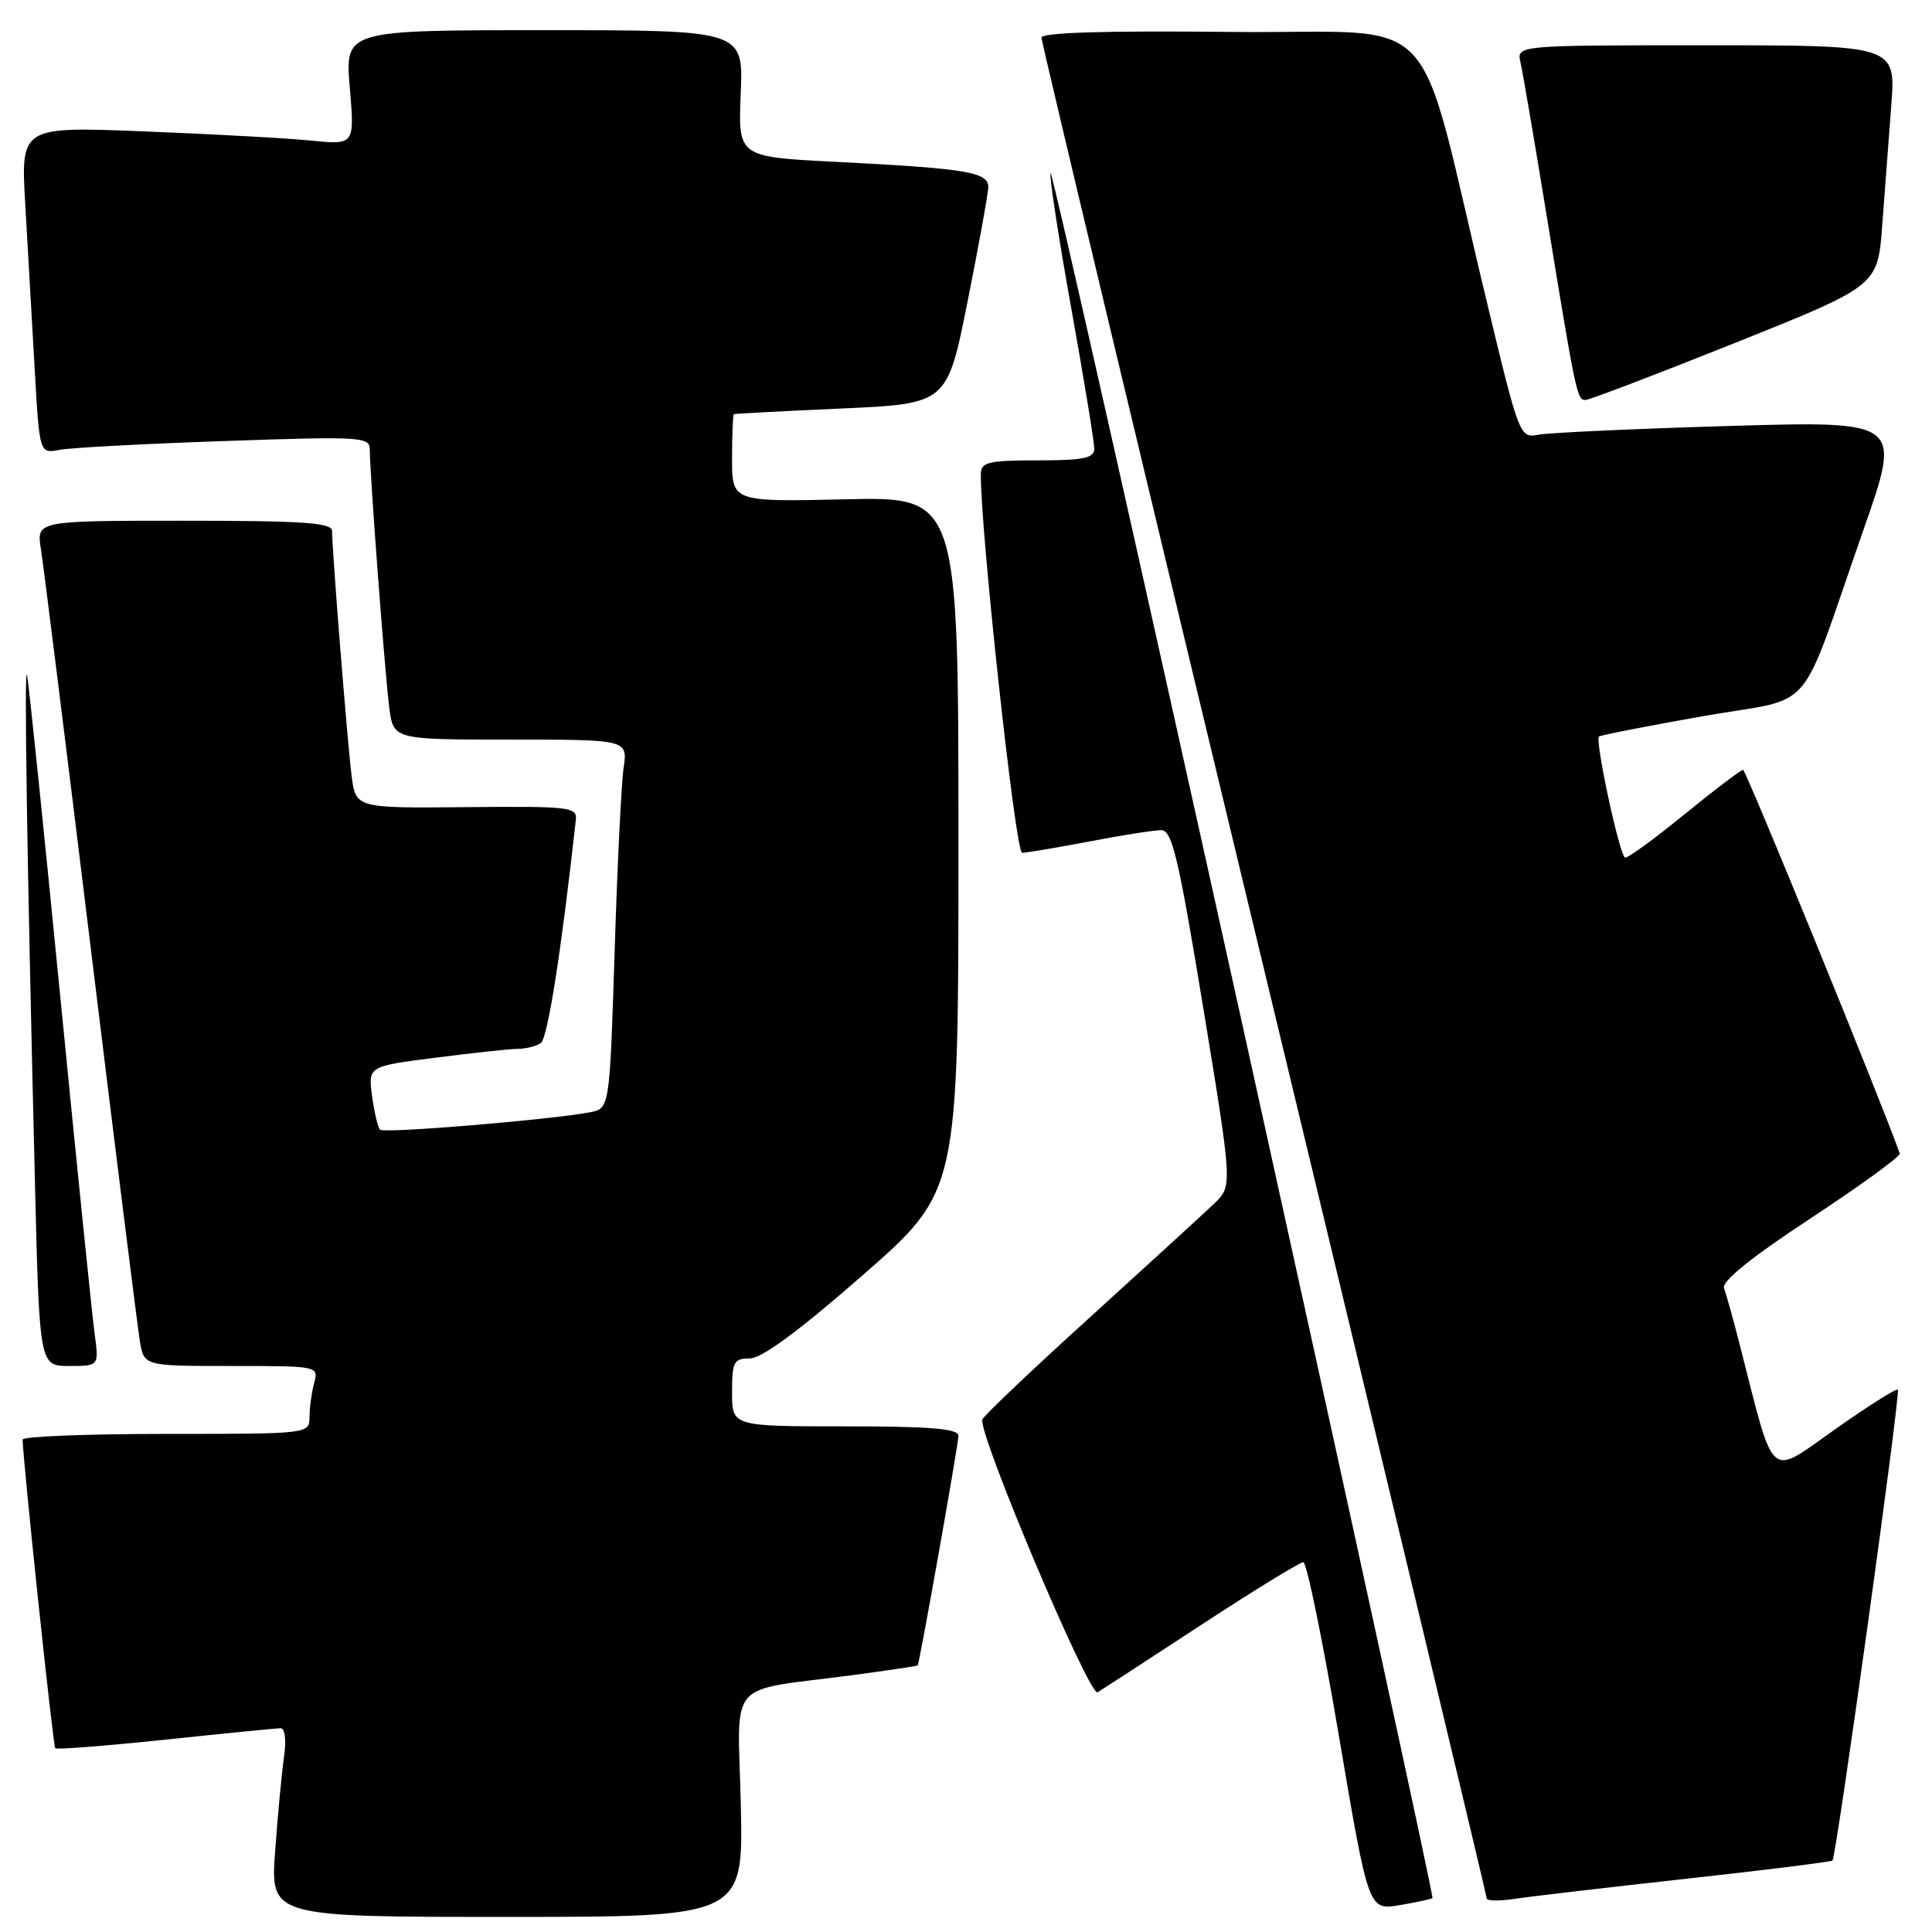 <?xml version="1.0" encoding="UTF-8" standalone="no"?>
<!DOCTYPE svg PUBLIC "-//W3C//DTD SVG 1.1//EN" "http://www.w3.org/Graphics/SVG/1.1/DTD/svg11.dtd" >
<svg xmlns="http://www.w3.org/2000/svg" xmlns:xlink="http://www.w3.org/1999/xlink" version="1.1" viewBox="0 0 256 256">
 <g >
 <path fill="currentColor"
d=" M 98.16 239.13 C 97.77 222.15 95.99 224.21 113.00 221.96 C 117.67 221.34 121.54 220.76 121.60 220.67 C 121.87 220.23 127.00 191.34 127.00 190.25 C 127.00 189.31 123.33 189.00 112.00 189.00 C 97.00 189.00 97.00 189.00 97.00 184.50 C 97.00 180.44 97.23 180.00 99.36 180.00 C 100.93 180.00 105.92 176.32 114.36 168.93 C 127.00 157.86 127.00 157.86 127.00 111.84 C 127.00 65.82 127.00 65.82 112.00 66.16 C 97.00 66.50 97.00 66.50 97.00 60.75 C 97.00 57.59 97.11 54.95 97.25 54.88 C 97.39 54.81 103.80 54.47 111.50 54.13 C 125.50 53.50 125.50 53.50 128.20 40.00 C 129.68 32.58 130.92 25.75 130.95 24.84 C 131.01 22.80 128.18 22.33 110.65 21.44 C 97.80 20.79 97.80 20.79 98.15 12.39 C 98.50 4.00 98.50 4.00 72.10 4.00 C 45.71 4.00 45.71 4.00 46.35 11.60 C 46.99 19.20 46.99 19.20 41.25 18.63 C 38.09 18.31 28.13 17.77 19.12 17.41 C 2.74 16.76 2.74 16.76 3.35 27.13 C 3.68 32.83 4.24 42.59 4.59 48.80 C 5.23 60.11 5.23 60.11 7.86 59.61 C 9.31 59.33 19.16 58.80 29.75 58.44 C 47.90 57.81 49.00 57.87 49.00 59.58 C 49.00 62.71 51.00 89.31 51.58 93.75 C 52.12 98.00 52.12 98.00 67.65 98.00 C 83.18 98.00 83.18 98.00 82.63 101.75 C 82.33 103.81 81.79 114.81 81.44 126.19 C 80.78 146.89 80.78 146.89 78.14 147.39 C 72.90 148.38 50.88 150.21 50.36 149.69 C 50.07 149.40 49.59 147.39 49.30 145.23 C 48.78 141.29 48.78 141.29 57.71 140.15 C 62.62 139.52 67.50 138.99 68.57 138.98 C 69.63 138.98 71.01 138.64 71.64 138.23 C 72.56 137.65 74.35 126.28 76.30 108.65 C 76.49 106.93 75.54 106.82 61.82 106.95 C 47.14 107.09 47.14 107.09 46.59 102.80 C 46.04 98.48 44.00 72.89 44.00 70.36 C 44.00 69.26 40.24 69.00 24.41 69.00 C 4.82 69.00 4.82 69.00 5.42 72.75 C 5.75 74.81 8.72 98.55 12.01 125.50 C 15.30 152.45 18.24 175.96 18.54 177.75 C 19.09 181.00 19.09 181.00 30.66 181.00 C 42.17 181.00 42.23 181.01 41.63 183.25 C 41.30 184.49 41.02 186.51 41.01 187.75 C 41.00 190.00 41.00 190.00 22.00 190.00 C 11.55 190.00 3.00 190.34 3.00 190.75 C 3.02 193.37 7.03 231.36 7.32 231.65 C 7.52 231.85 14.10 231.33 21.95 230.51 C 29.79 229.68 36.66 229.00 37.19 229.00 C 37.76 229.00 37.95 230.60 37.64 232.75 C 37.34 234.81 36.81 240.44 36.46 245.25 C 35.82 254.00 35.82 254.00 67.16 254.00 C 98.50 254.00 98.50 254.00 98.16 239.13 Z  M 189.81 251.50 C 189.98 251.34 178.73 199.65 164.81 136.62 C 150.89 73.60 139.36 22.43 139.20 22.93 C 139.03 23.42 140.27 31.49 141.95 40.86 C 143.63 50.22 145.00 58.59 145.00 59.44 C 145.00 60.71 143.62 61.00 137.50 61.00 C 131.03 61.00 130.00 61.24 129.97 62.75 C 129.86 69.82 134.55 113.00 135.43 113.00 C 136.02 113.00 140.03 112.32 144.34 111.50 C 148.65 110.67 152.94 110.00 153.87 110.00 C 155.31 110.00 156.16 113.61 159.44 133.57 C 163.31 157.14 163.31 157.14 160.91 159.46 C 159.58 160.73 152.20 167.49 144.50 174.48 C 136.80 181.46 130.35 187.59 130.17 188.08 C 129.53 189.81 144.36 224.90 145.44 224.24 C 146.02 223.88 152.21 219.86 159.19 215.29 C 166.16 210.73 172.24 207.00 172.69 207.00 C 173.15 207.00 175.27 217.38 177.42 230.06 C 181.33 253.12 181.33 253.12 185.42 252.45 C 187.66 252.07 189.64 251.65 189.81 251.50 Z  M 223.49 248.94 C 233.94 247.79 242.63 246.70 242.81 246.53 C 243.33 246.01 251.87 184.53 251.47 184.14 C 251.28 183.94 247.52 186.31 243.13 189.41 C 234.22 195.69 235.22 196.57 230.55 178.28 C 229.68 174.86 228.73 171.45 228.44 170.70 C 228.09 169.80 232.00 166.64 239.94 161.42 C 246.55 157.06 251.86 153.21 251.73 152.85 C 249.28 145.93 231.35 102.02 230.97 102.01 C 230.68 102.00 227.12 104.71 223.07 108.01 C 219.01 111.32 215.51 113.85 215.30 113.63 C 214.46 112.80 211.30 97.93 211.88 97.59 C 212.22 97.39 218.44 96.17 225.70 94.89 C 240.89 92.21 238.07 95.49 246.94 70.14 C 251.97 55.78 251.97 55.78 229.23 56.44 C 216.73 56.81 205.34 57.33 203.93 57.59 C 201.38 58.08 201.35 58.01 197.08 40.29 C 187.34 -0.15 191.75 4.54 163.19 4.23 C 146.42 4.05 138.00 4.31 138.00 4.99 C 138.00 5.56 151.28 61.13 167.50 128.47 C 183.72 195.82 197.00 251.21 197.00 251.55 C 197.00 251.89 198.69 251.92 200.75 251.60 C 202.81 251.29 213.05 250.09 223.49 248.94 Z  M 12.54 176.75 C 12.22 174.41 10.17 154.28 7.98 132.00 C 5.79 109.72 3.82 90.60 3.59 89.50 C 3.17 87.41 3.58 114.18 4.62 156.25 C 5.22 181.00 5.22 181.00 9.17 181.00 C 13.12 181.00 13.12 181.00 12.54 176.75 Z  M 229.90 45.44 C 248.80 37.87 248.80 37.87 249.40 29.94 C 249.73 25.57 250.27 18.40 250.60 14.00 C 251.21 6.00 251.21 6.00 226.09 6.00 C 200.96 6.00 200.96 6.00 201.47 8.25 C 201.76 9.49 203.35 18.82 205.01 29.00 C 208.82 52.31 208.97 53.00 210.08 53.00 C 210.58 53.00 219.50 49.60 229.90 45.44 Z "/>
</g>
</svg>